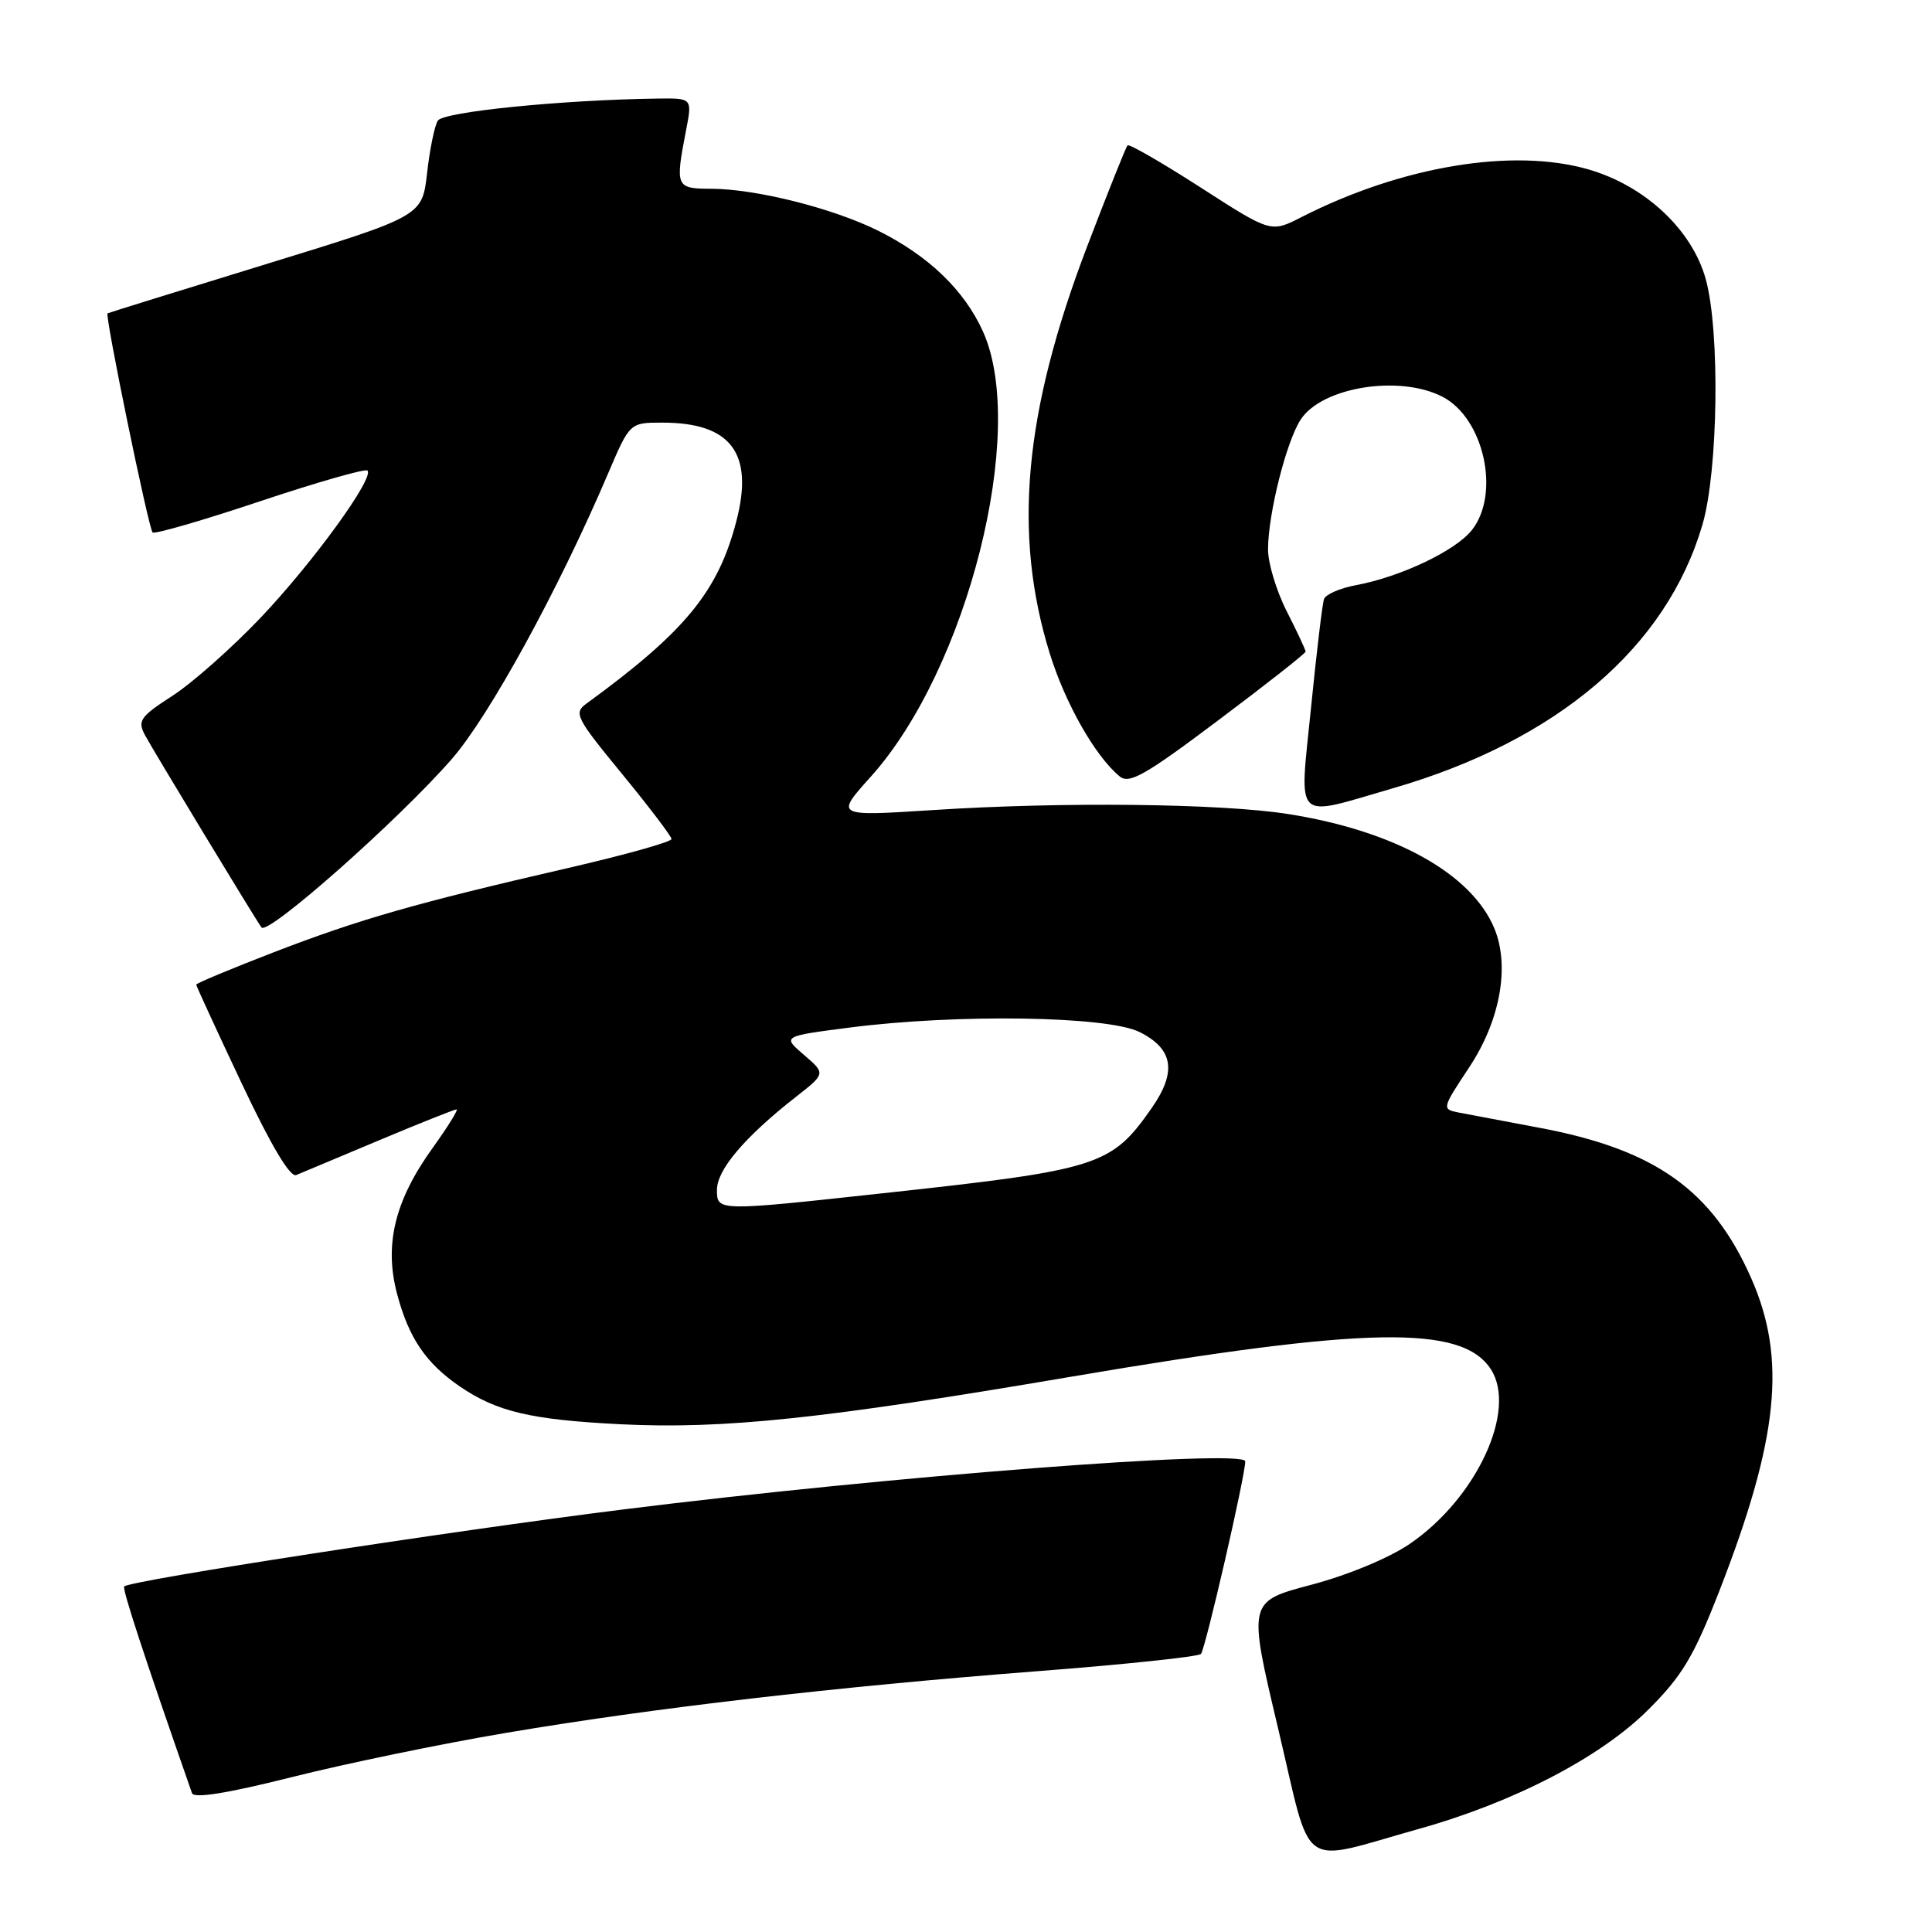 <?xml version="1.0" encoding="UTF-8" standalone="no"?>
<!DOCTYPE svg PUBLIC "-//W3C//DTD SVG 1.1//EN" "http://www.w3.org/Graphics/SVG/1.1/DTD/svg11.dtd" >
<svg xmlns="http://www.w3.org/2000/svg" xmlns:xlink="http://www.w3.org/1999/xlink" version="1.1" viewBox="0 0 256 256">
 <g >
 <path fill="currentColor"
d=" M 188.00 242.34 C 200.60 238.82 212.14 232.82 218.44 226.51 C 222.91 222.04 224.43 219.50 227.81 210.84 C 235.68 190.64 236.76 180.03 232.04 169.36 C 226.87 157.66 219.28 152.29 203.89 149.42 C 199.27 148.55 194.49 147.65 193.25 147.41 C 191.04 146.97 191.07 146.87 194.65 141.47 C 198.78 135.26 200.09 128.05 198.01 123.02 C 195.00 115.76 184.79 110.09 170.73 107.87 C 161.82 106.46 140.79 106.22 123.58 107.34 C 110.66 108.17 110.66 108.17 115.38 102.92 C 128.21 88.66 136.17 57.05 130.25 43.93 C 127.78 38.46 123.08 33.93 116.40 30.59 C 110.40 27.60 100.23 25.04 94.25 25.01 C 89.54 25.00 89.45 24.80 90.91 17.25 C 91.73 13.00 91.73 13.00 87.12 13.06 C 74.39 13.24 58.73 14.81 58.01 15.99 C 57.58 16.68 56.94 19.81 56.59 22.94 C 55.94 28.64 55.94 28.64 35.22 35.01 C 23.82 38.51 14.39 41.44 14.25 41.52 C 13.87 41.75 19.68 70.01 20.22 70.55 C 20.48 70.81 26.87 68.96 34.43 66.43 C 41.99 63.91 48.40 62.07 48.69 62.35 C 49.63 63.30 41.55 74.44 34.60 81.78 C 30.80 85.78 25.53 90.46 22.89 92.17 C 18.57 94.96 18.20 95.50 19.20 97.39 C 20.23 99.33 33.96 122.00 34.65 122.89 C 35.49 123.99 52.82 108.65 59.86 100.58 C 64.84 94.87 74.02 78.11 80.57 62.75 C 83.45 56.00 83.45 56.00 87.77 56.00 C 96.86 56.00 99.91 60.05 97.58 69.02 C 95.16 78.38 90.79 83.70 77.68 93.25 C 76.00 94.48 76.33 95.13 82.41 102.53 C 86.01 106.92 88.96 110.80 88.98 111.17 C 88.99 111.55 82.81 113.28 75.25 115.02 C 54.99 119.69 47.64 121.80 36.25 126.19 C 30.61 128.37 26.00 130.29 26.00 130.47 C 26.00 130.64 28.70 136.51 32.00 143.50 C 35.90 151.77 38.44 156.03 39.25 155.70 C 39.94 155.42 44.89 153.34 50.24 151.09 C 55.60 148.84 60.22 147.00 60.49 147.00 C 60.77 147.00 59.34 149.31 57.31 152.13 C 52.31 159.09 50.89 164.91 52.61 171.43 C 54.16 177.30 56.44 180.65 60.97 183.74 C 65.87 187.07 70.35 188.12 82.19 188.72 C 95.87 189.40 109.11 188.01 142.00 182.41 C 181.15 175.76 193.68 175.53 197.53 181.41 C 201.08 186.83 195.66 198.53 186.79 204.58 C 184.04 206.45 178.61 208.71 173.72 210.00 C 165.36 212.21 165.36 212.21 169.36 229.04 C 173.94 248.35 171.85 246.86 188.00 242.34 Z  M 67.03 229.62 C 86.57 226.31 110.63 223.52 137.50 221.44 C 149.05 220.55 158.78 219.52 159.13 219.16 C 159.71 218.54 165.01 195.53 165.00 193.64 C 165.00 191.96 117.75 195.61 82.50 200.02 C 59.70 202.87 17.25 209.42 16.46 210.21 C 16.16 210.50 19.10 219.46 25.44 237.60 C 25.69 238.34 30.10 237.63 38.70 235.47 C 45.78 233.69 58.53 231.05 67.03 229.62 Z  M 184.60 104.44 C 206.34 98.14 220.84 85.79 225.59 69.50 C 227.67 62.35 227.92 43.91 226.03 37.02 C 224.23 30.47 218.02 24.64 210.52 22.46 C 200.50 19.55 185.72 22.00 172.43 28.78 C 168.40 30.84 168.40 30.84 159.10 24.85 C 153.98 21.56 149.62 19.04 149.41 19.26 C 149.19 19.47 146.77 25.54 144.02 32.74 C 135.68 54.62 134.20 70.72 139.08 86.53 C 141.13 93.17 145.11 100.19 148.35 102.87 C 149.62 103.93 151.71 102.75 161.43 95.44 C 167.79 90.67 173.00 86.57 173.00 86.34 C 173.00 86.12 171.88 83.71 170.50 81.00 C 169.12 78.29 168.01 74.59 168.02 72.78 C 168.04 68.05 170.45 58.49 172.35 55.59 C 175.17 51.28 185.44 49.63 191.13 52.57 C 196.63 55.41 198.84 65.39 195.04 70.23 C 192.87 72.98 185.61 76.43 179.67 77.54 C 177.56 77.93 175.66 78.76 175.44 79.38 C 175.22 79.99 174.45 86.46 173.72 93.75 C 172.17 109.25 171.22 108.32 184.60 104.44 Z  M 95.00 157.66 C 95.00 154.99 98.69 150.65 105.45 145.35 C 109.41 142.25 109.41 142.25 106.53 139.78 C 103.65 137.31 103.65 137.31 112.64 136.15 C 126.92 134.32 146.76 134.63 151.00 136.75 C 155.48 138.99 155.96 142.02 152.60 146.83 C 147.24 154.50 145.66 155.00 117.00 158.11 C 94.97 160.51 95.00 160.51 95.00 157.66 Z "/>
</g>
</svg>